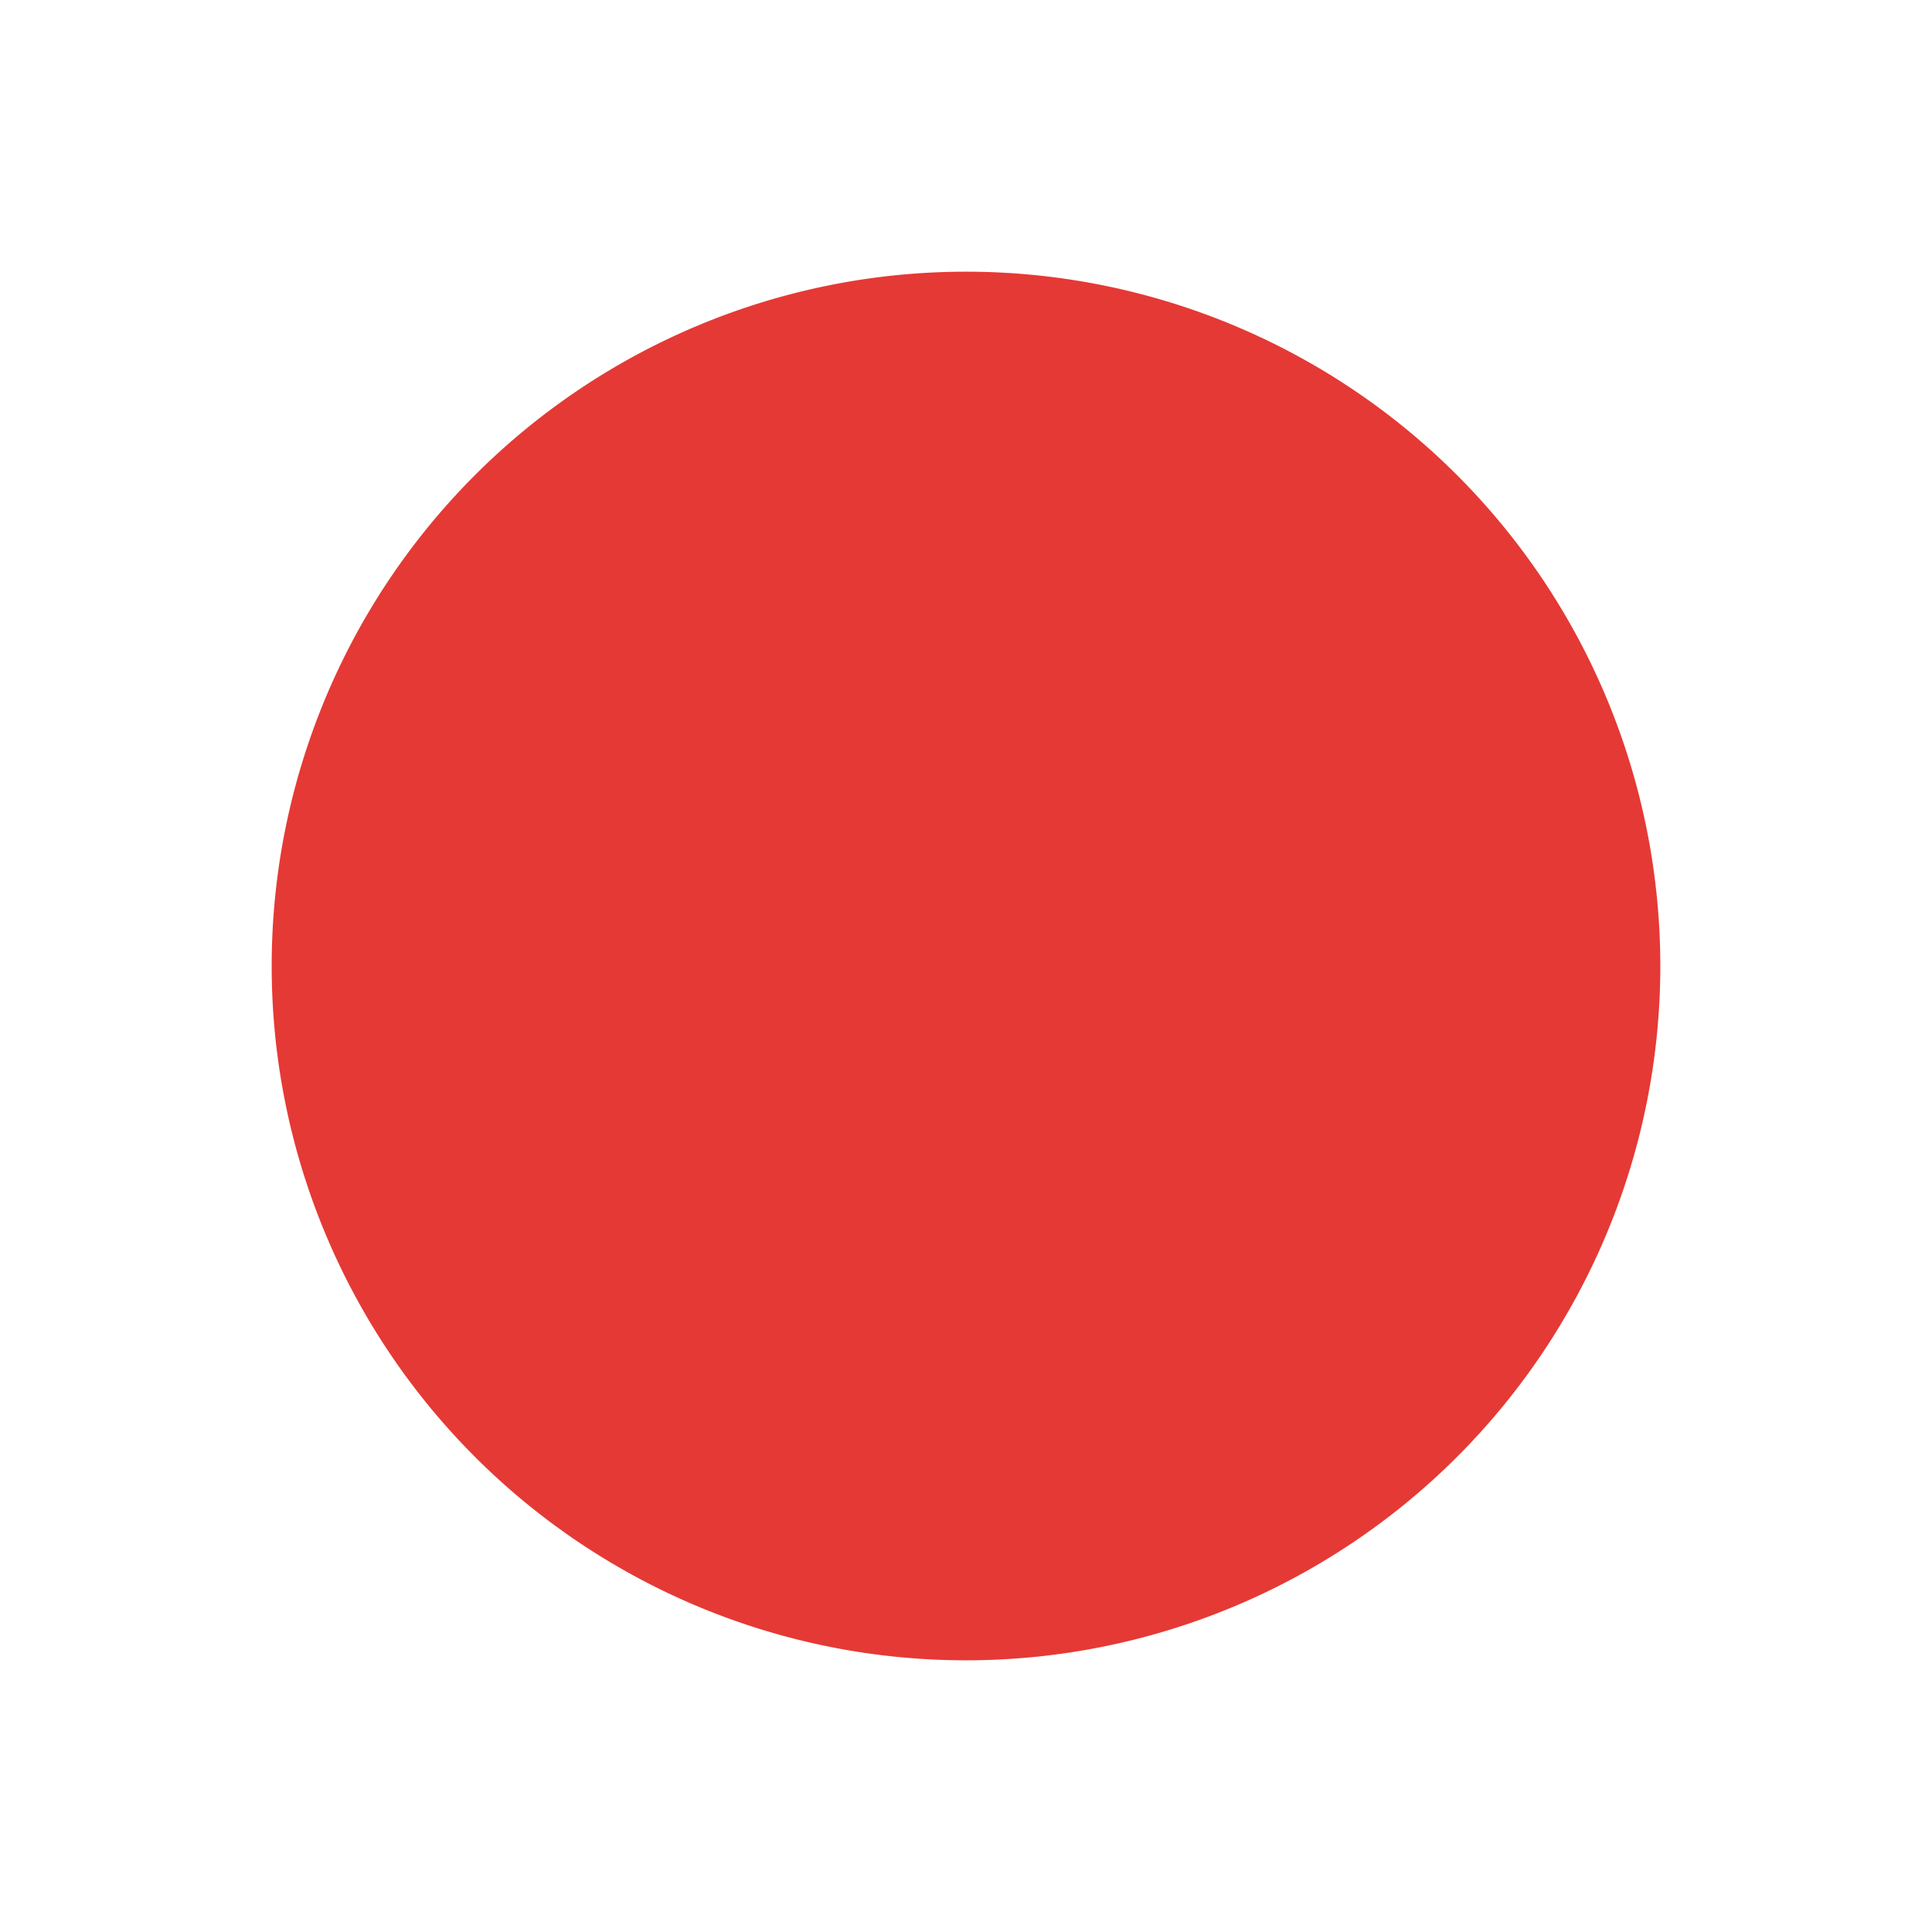 <?xml version="1.0" standalone="no"?><!DOCTYPE svg PUBLIC "-//W3C//DTD SVG 1.1//EN" "http://www.w3.org/Graphics/SVG/1.1/DTD/svg11.dtd"><svg t="1677624570130" class="icon" viewBox="0 0 1024 1024" version="1.1" xmlns="http://www.w3.org/2000/svg" p-id="9149" width="32" height="32" xmlns:xlink="http://www.w3.org/1999/xlink"><path d="M512 512m-368 0a368 368 0 1 0 736 0 368 368 0 1 0-736 0Z" fill="#e53935" p-id="9150"></path></svg>